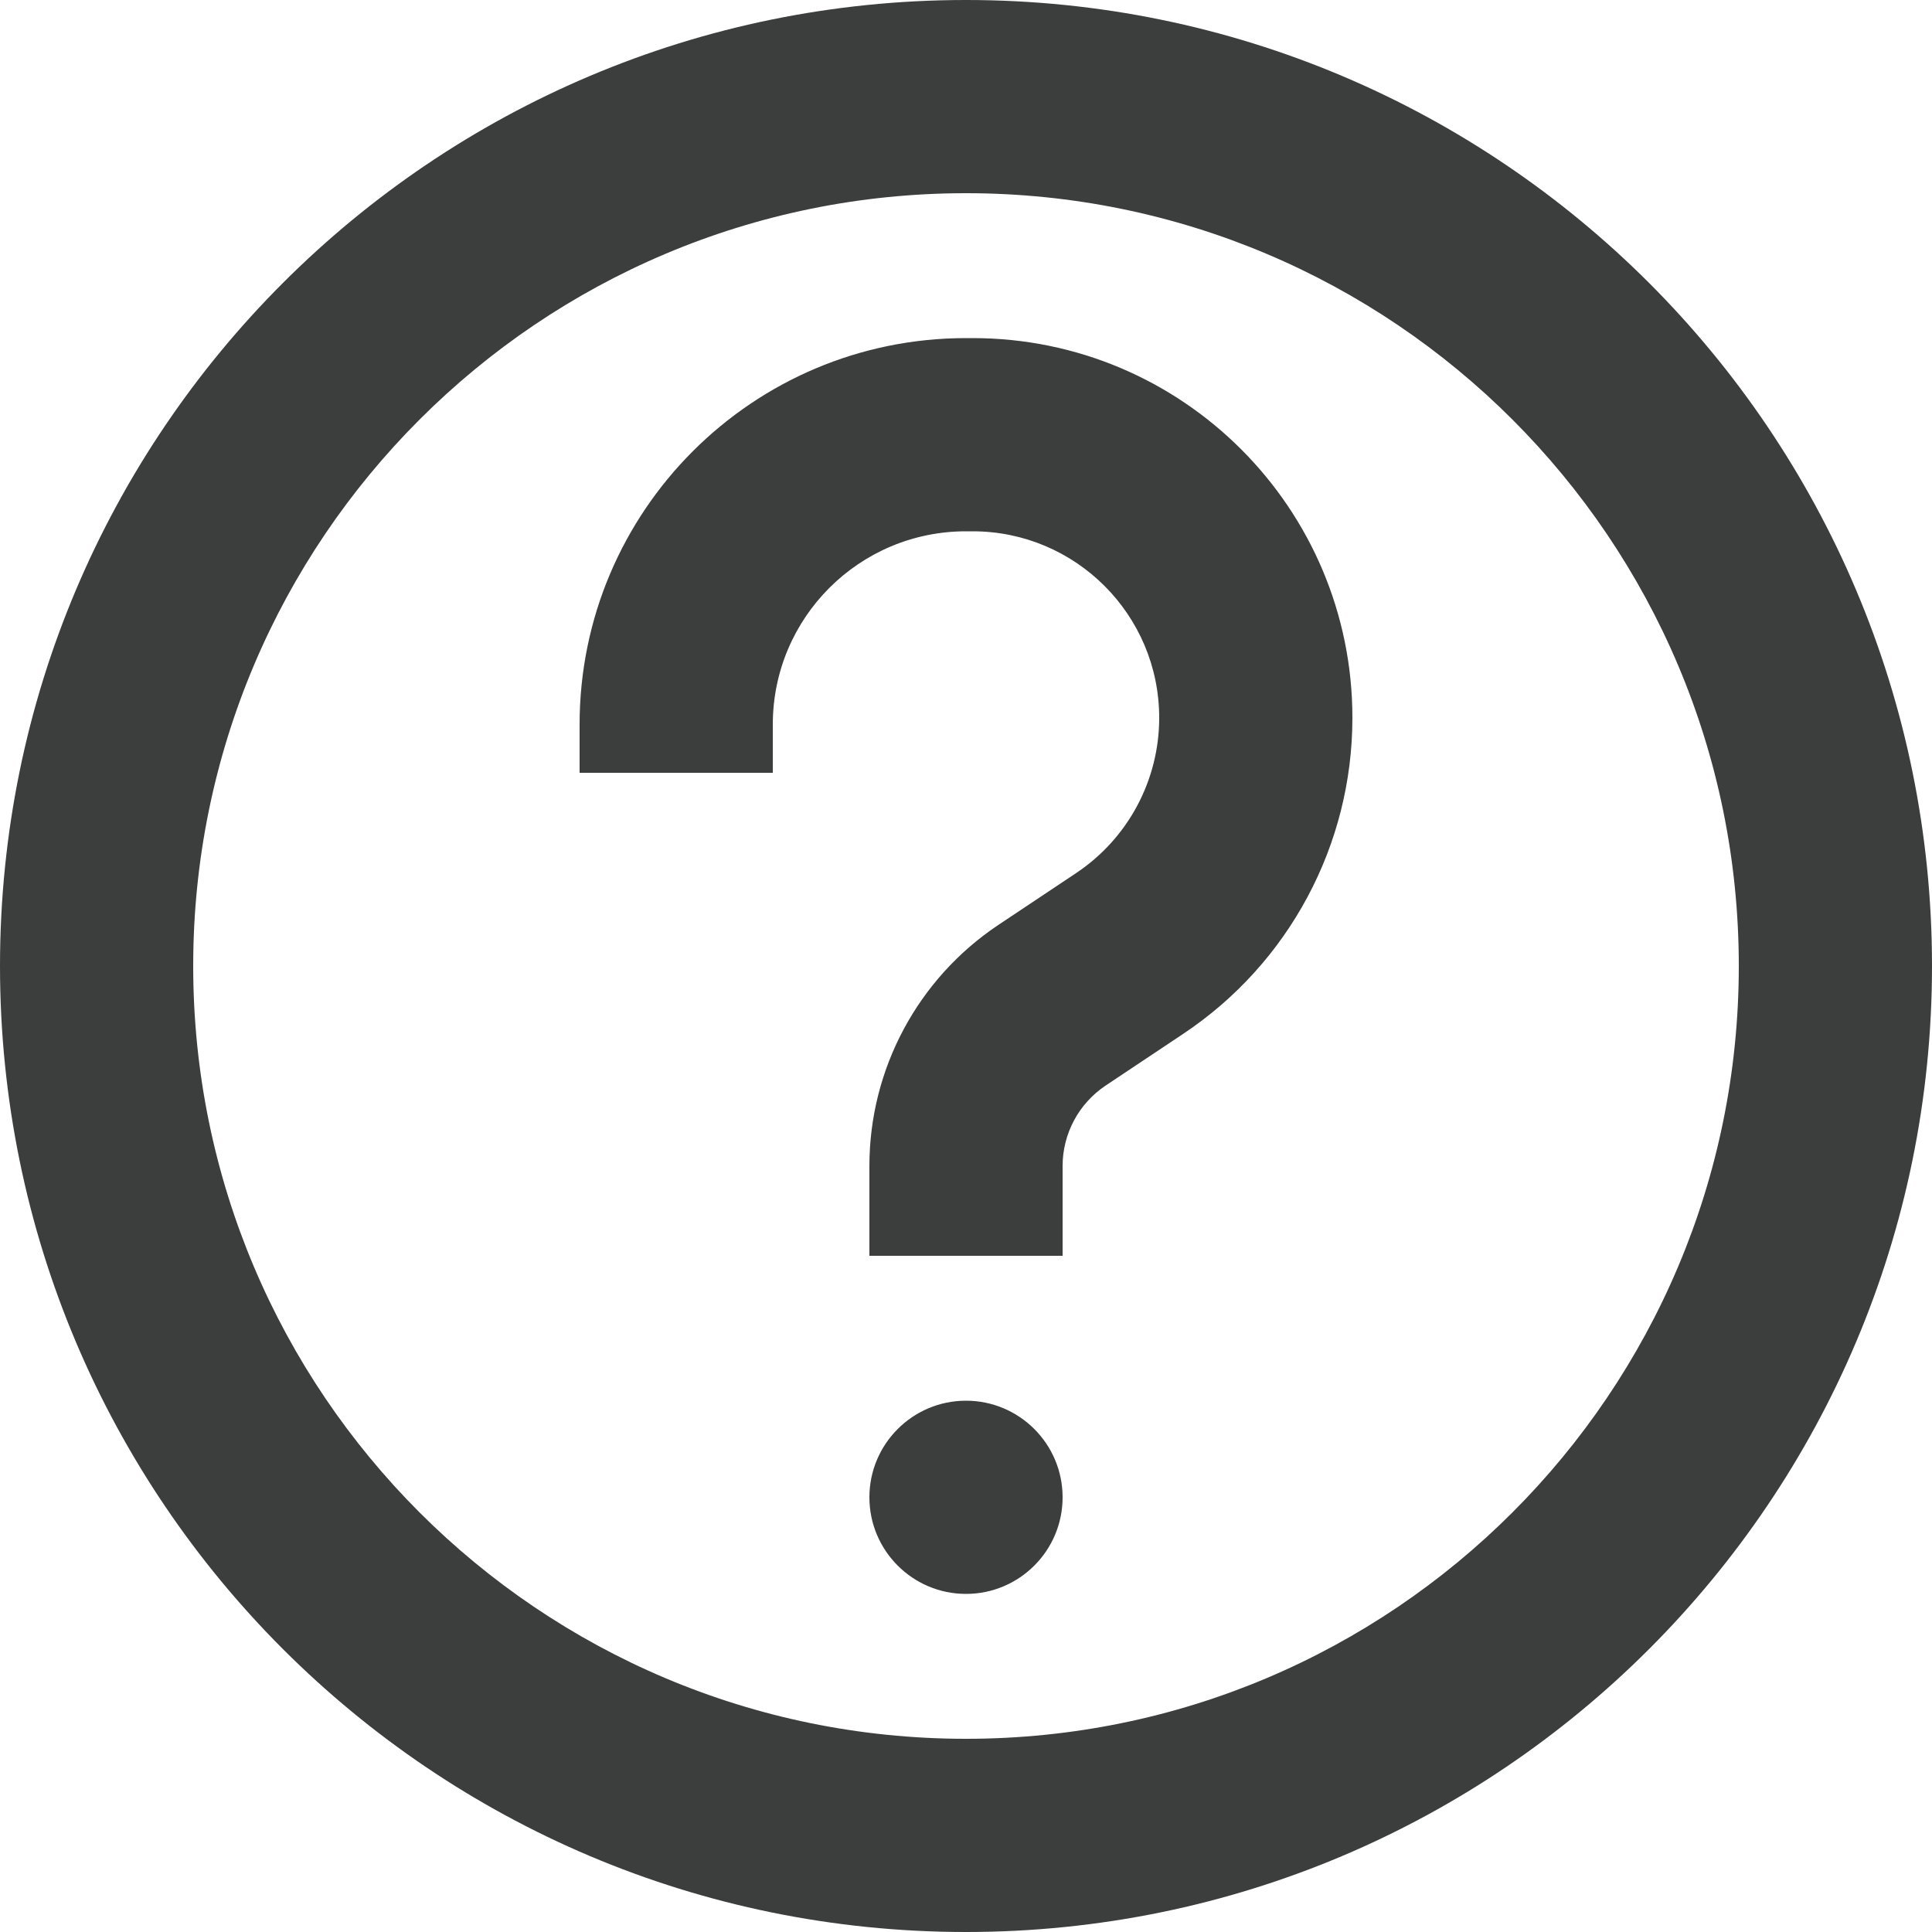 <svg width="20" height="20" viewBox="0 0 20 20" fill="none" xmlns="http://www.w3.org/2000/svg">
<path fill-rule="evenodd" clip-rule="evenodd" d="M10 18C14.418 18 18 14.418 18 10C18 5.582 14.418 2 10 2C5.582 2 2 5.582 2 10C2 14.418 5.582 18 10 18ZM10 20C15.523 20 20 15.523 20 10C20 4.477 15.523 0 10 0C4.477 0 0 4.477 0 10C0 15.523 4.477 20 10 20ZM9 15.5C9 14.948 9.448 14.5 10 14.5C10.552 14.5 11 14.948 11 15.5C11 16.052 10.552 16.5 10 16.5C9.448 16.5 9 16.052 9 15.5ZM10 3.5C7.791 3.5 6 5.291 6 7.5V8H8V7.5C8 6.395 8.895 5.5 10 5.5H10.069C11.135 5.5 12 6.365 12 7.431C12 8.077 11.677 8.68 11.14 9.038L10.336 9.574C9.501 10.131 9 11.067 9 12.07V13H11V12.07C11 11.736 11.167 11.424 11.445 11.238L12.249 10.702C13.343 9.973 14 8.746 14 7.431C14 5.26 12.24 3.5 10.069 3.5H10Z" fill="#3B3E3C"/>
</svg>
